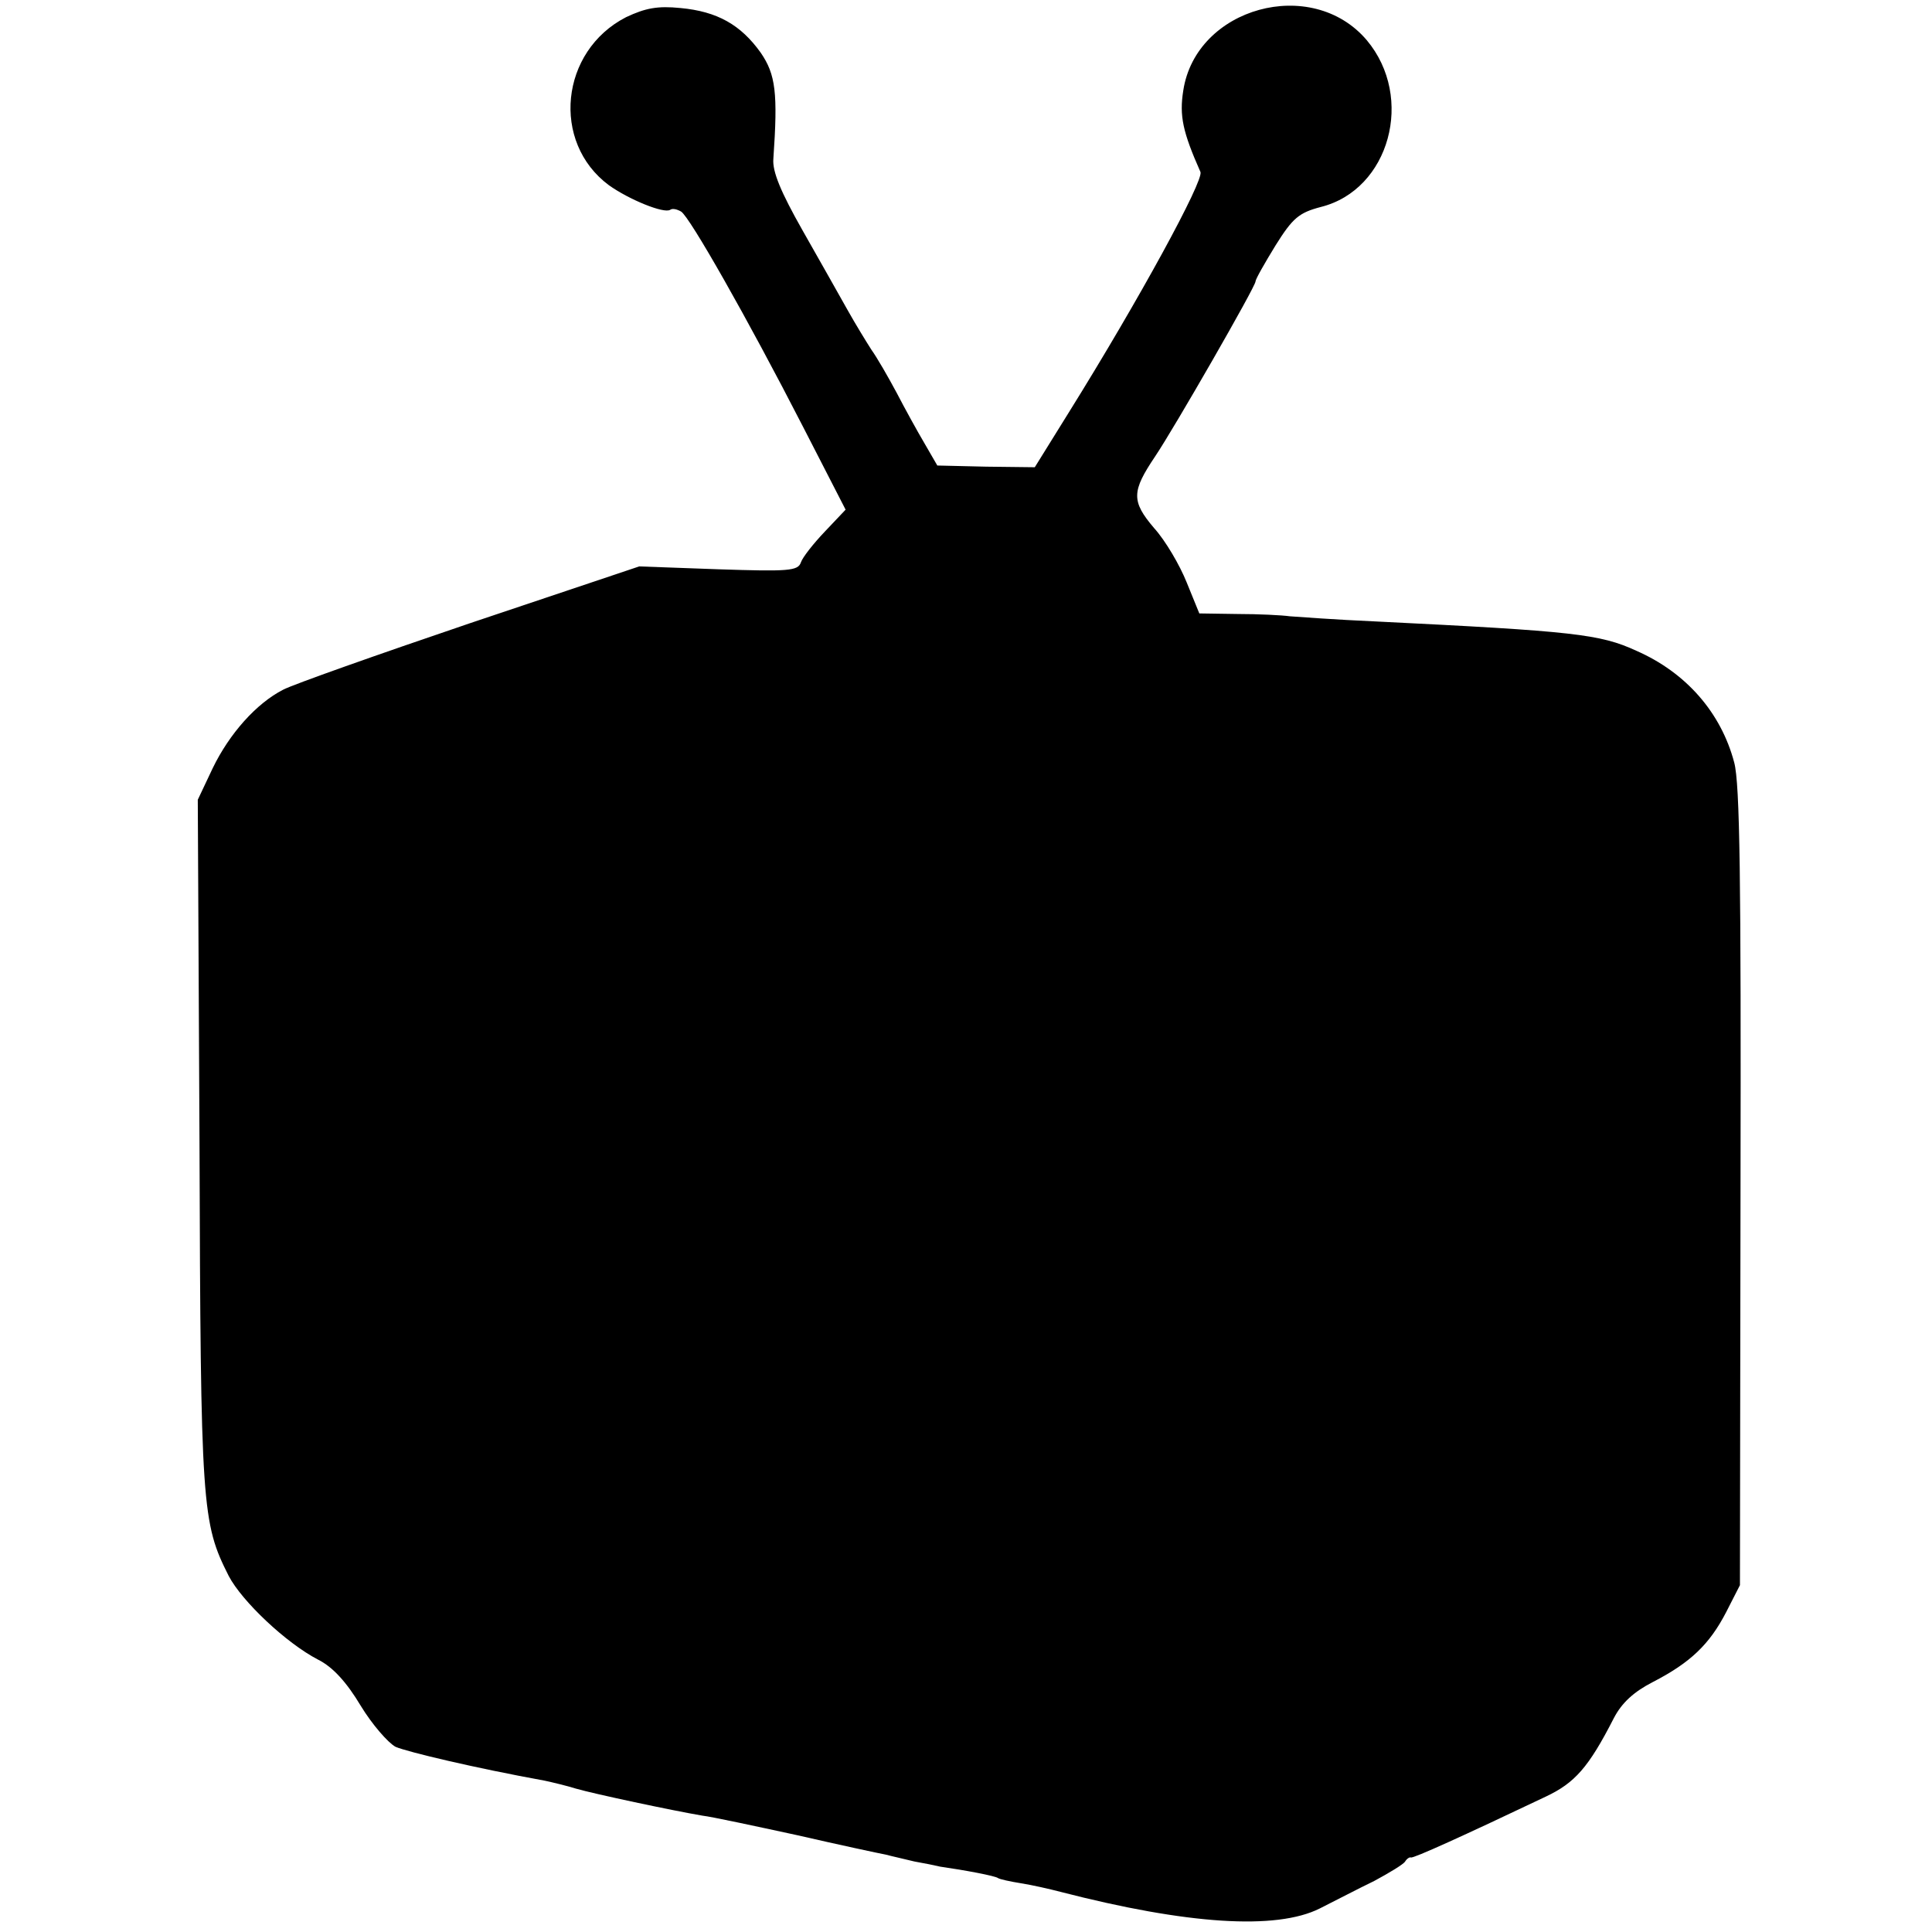 <?xml version="1.0" standalone="no"?>
<!DOCTYPE svg PUBLIC "-//W3C//DTD SVG 20010904//EN"
 "http://www.w3.org/TR/2001/REC-SVG-20010904/DTD/svg10.dtd">
<svg version="1.0" xmlns="http://www.w3.org/2000/svg"
 width="337pt" height="337pt" viewBox="0 0 337 337"
 preserveAspectRatio="xMidYMid meet">
<g transform="translate(0,337) scale(0.1,-0.1)"
fill="#000000" stroke="none">
<path d="M1092 3340 c-115 -59 -131 -218 -30 -293 35 -25 96 -50 107 -43 4 3
12 1 19 -3 15 -9 116 -187 212 -374 l75 -146 -36 -38 c-20 -21 -39 -45 -42
-54 -5 -15 -22 -16 -144 -12 l-138 5 -295 -99 c-162 -55 -309 -107 -326 -116
-47 -24 -94 -77 -123 -137 l-26 -55 3 -600 c2 -636 4 -661 51 -754 23 -44 100
-117 156 -146 26 -13 50 -40 74 -80 20 -33 48 -65 61 -72 21 -9 139 -37 260
-59 14 -3 39 -9 55 -14 31 -9 167 -38 220 -47 17 -2 91 -18 165 -34 74 -17
144 -32 155 -34 11 -3 34 -8 50 -12 17 -3 37 -7 45 -9 42 -6 96 -16 101 -20 3
-2 21 -6 40 -9 19 -3 50 -10 69 -15 221 -57 376 -67 452 -29 26 13 68 35 95
48 26 14 51 29 54 34 3 5 8 8 10 7 4 -2 92 38 235 106 51 24 75 51 119 137 14
27 35 46 68 63 66 34 99 66 128 122 l24 47 1 693 c1 536 -1 705 -11 742 -23
87 -84 157 -171 195 -63 29 -109 34 -454 51 -69 3 -136 8 -150 9 -14 2 -55 4
-91 4 l-67 1 -22 54 c-12 30 -37 73 -57 95 -40 47 -39 64 2 125 33 49 175 296
175 305 0 4 16 32 35 63 30 48 41 57 79 67 120 30 164 191 80 291 -96 113
-298 57 -320 -88 -7 -44 -1 -72 30 -142 6 -15 -106 -221 -230 -420 l-59 -95
-85 1 -85 2 -22 38 c-13 22 -35 62 -49 89 -15 28 -34 61 -44 75 -9 14 -28 45
-42 70 -14 25 -49 87 -78 138 -38 67 -53 103 -51 125 8 115 4 147 -22 185 -35
49 -76 72 -140 78 -40 4 -61 0 -95 -16z"/>
</g>
</svg>
